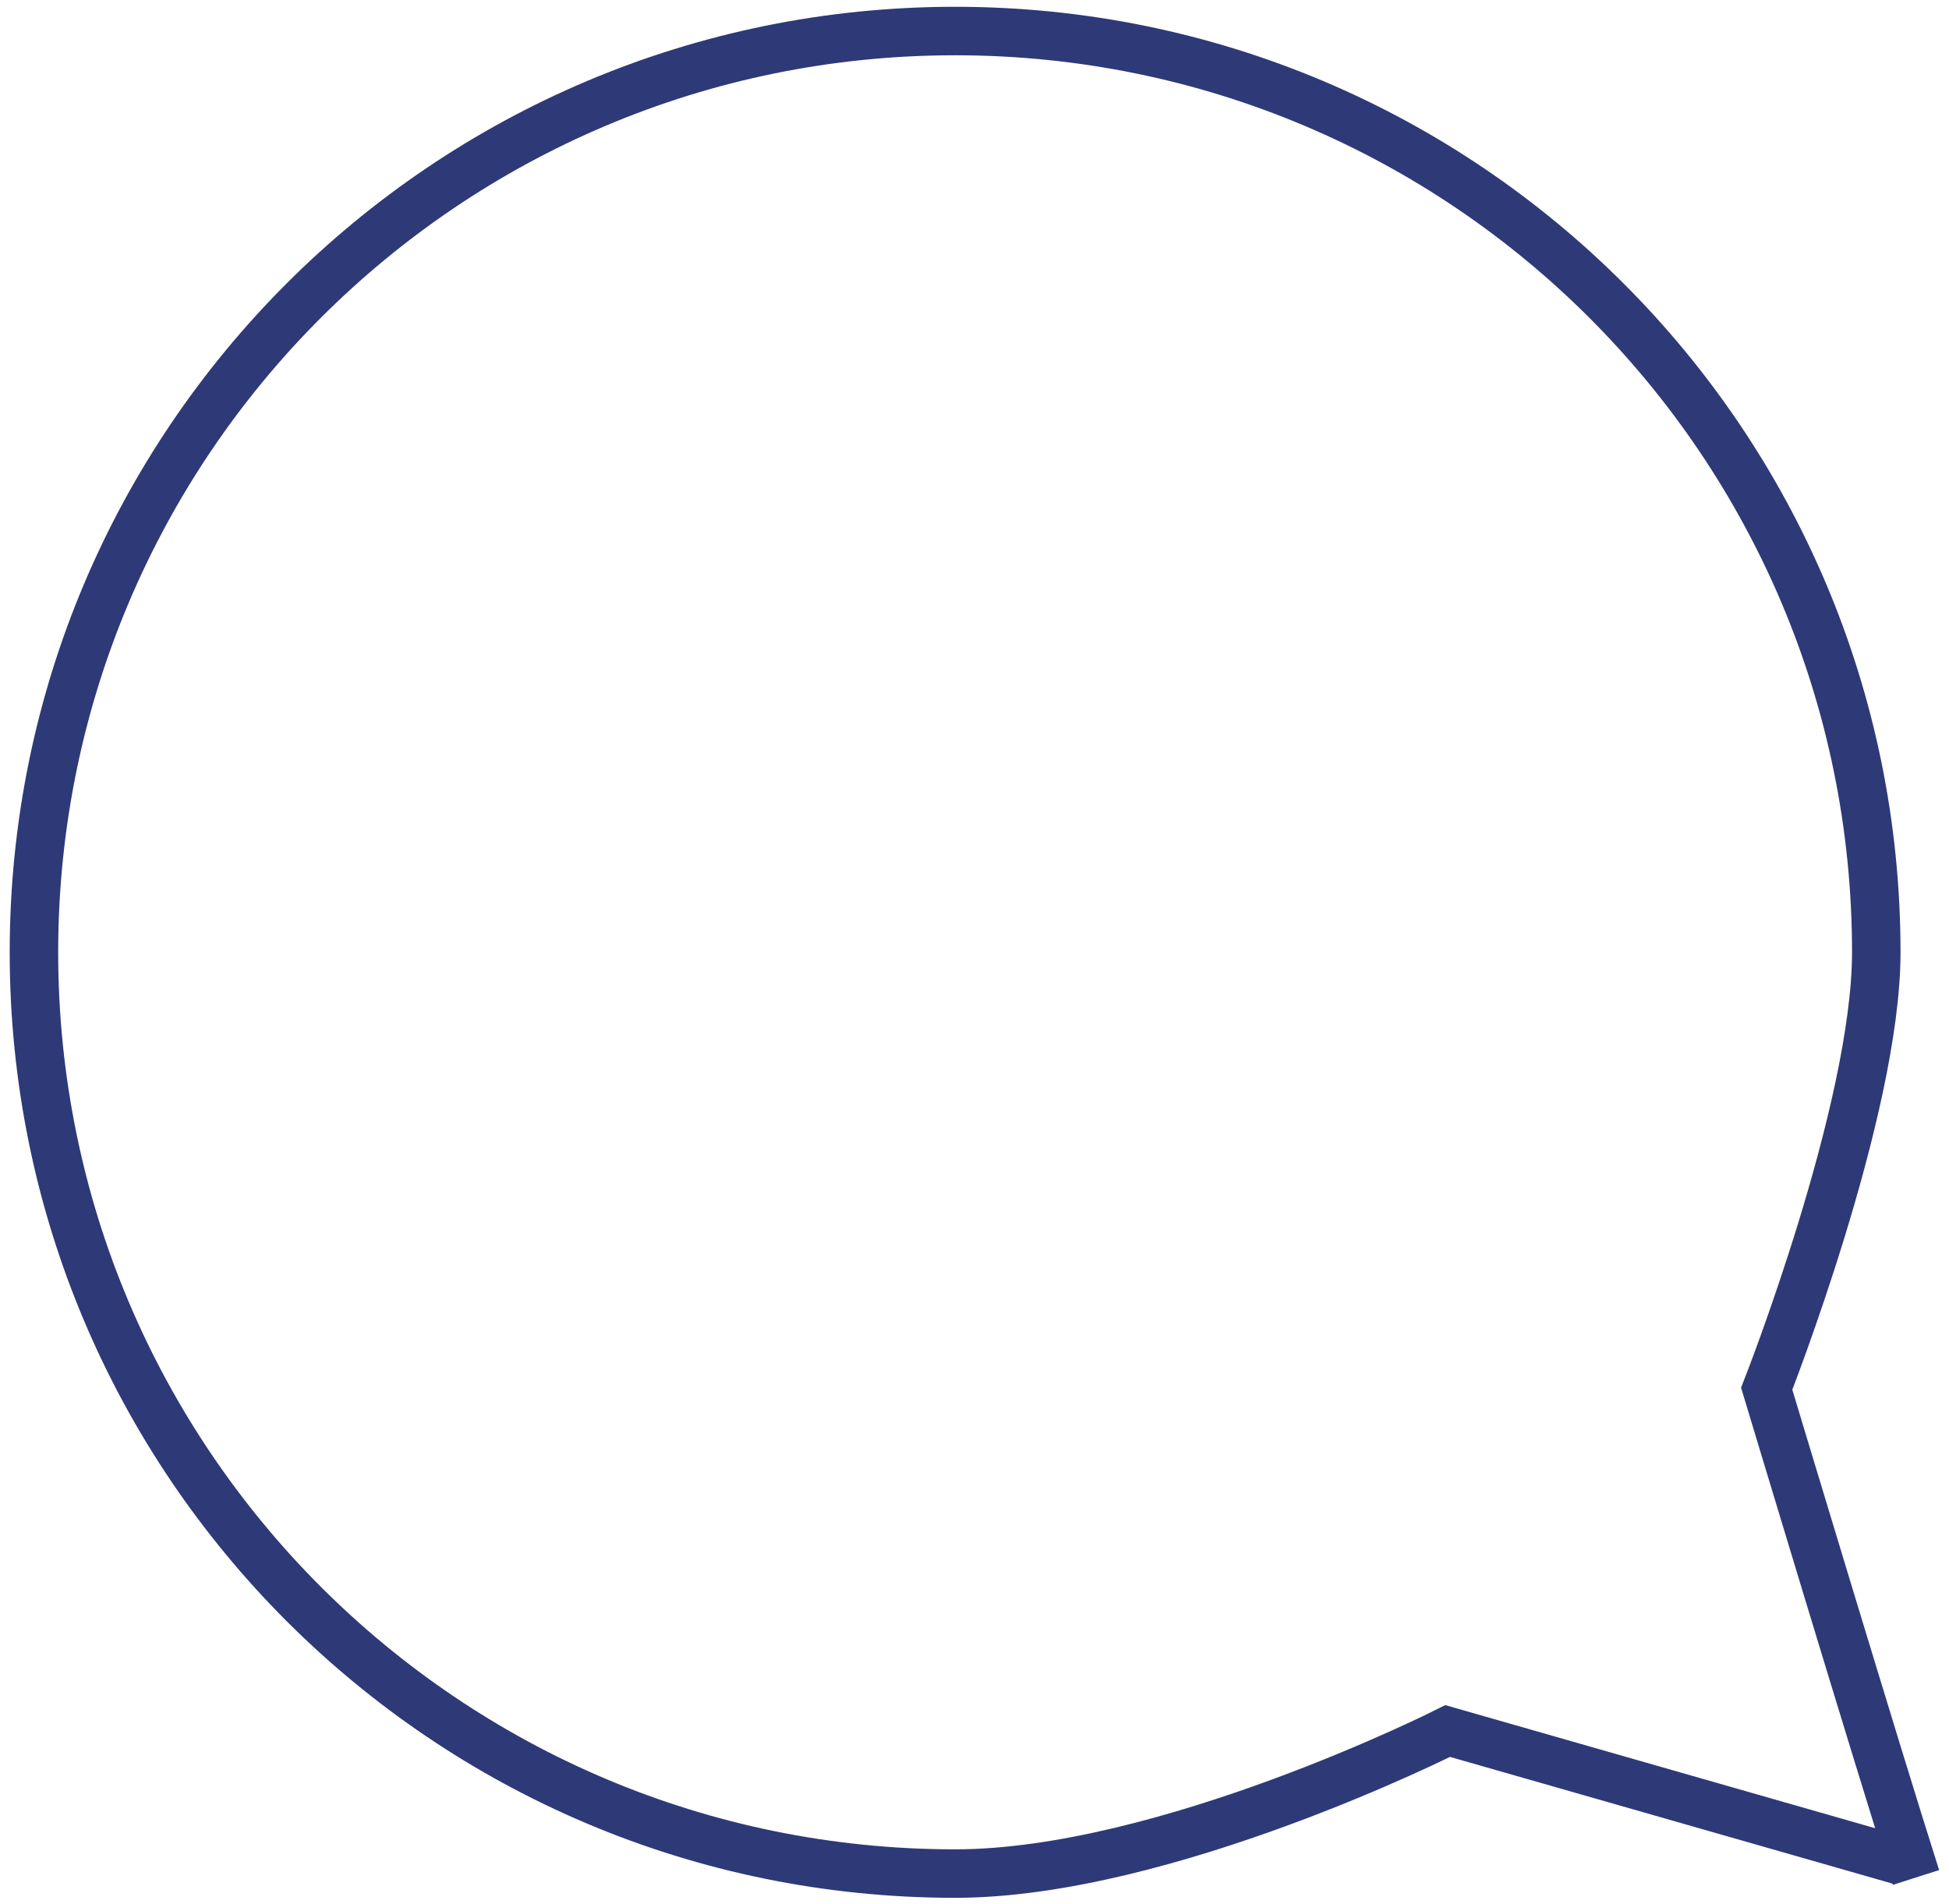 <svg xmlns="http://www.w3.org/2000/svg" viewBox="0 0 201 196.3"><style>.st0{fill:none;stroke:#2e3978;stroke-width:5;stroke-miterlimit:10}</style><path class="st0" d="M196.1 191.9l-46.8-13.4s-29.1 14.7-50.8 14.7c-52.5 0-95-42.5-95-95s42.5-95 95-95 95 42.5 95 95c0 16.3-11.3 45-11.3 45s11.5 38.2 15.4 50.4"/></svg>